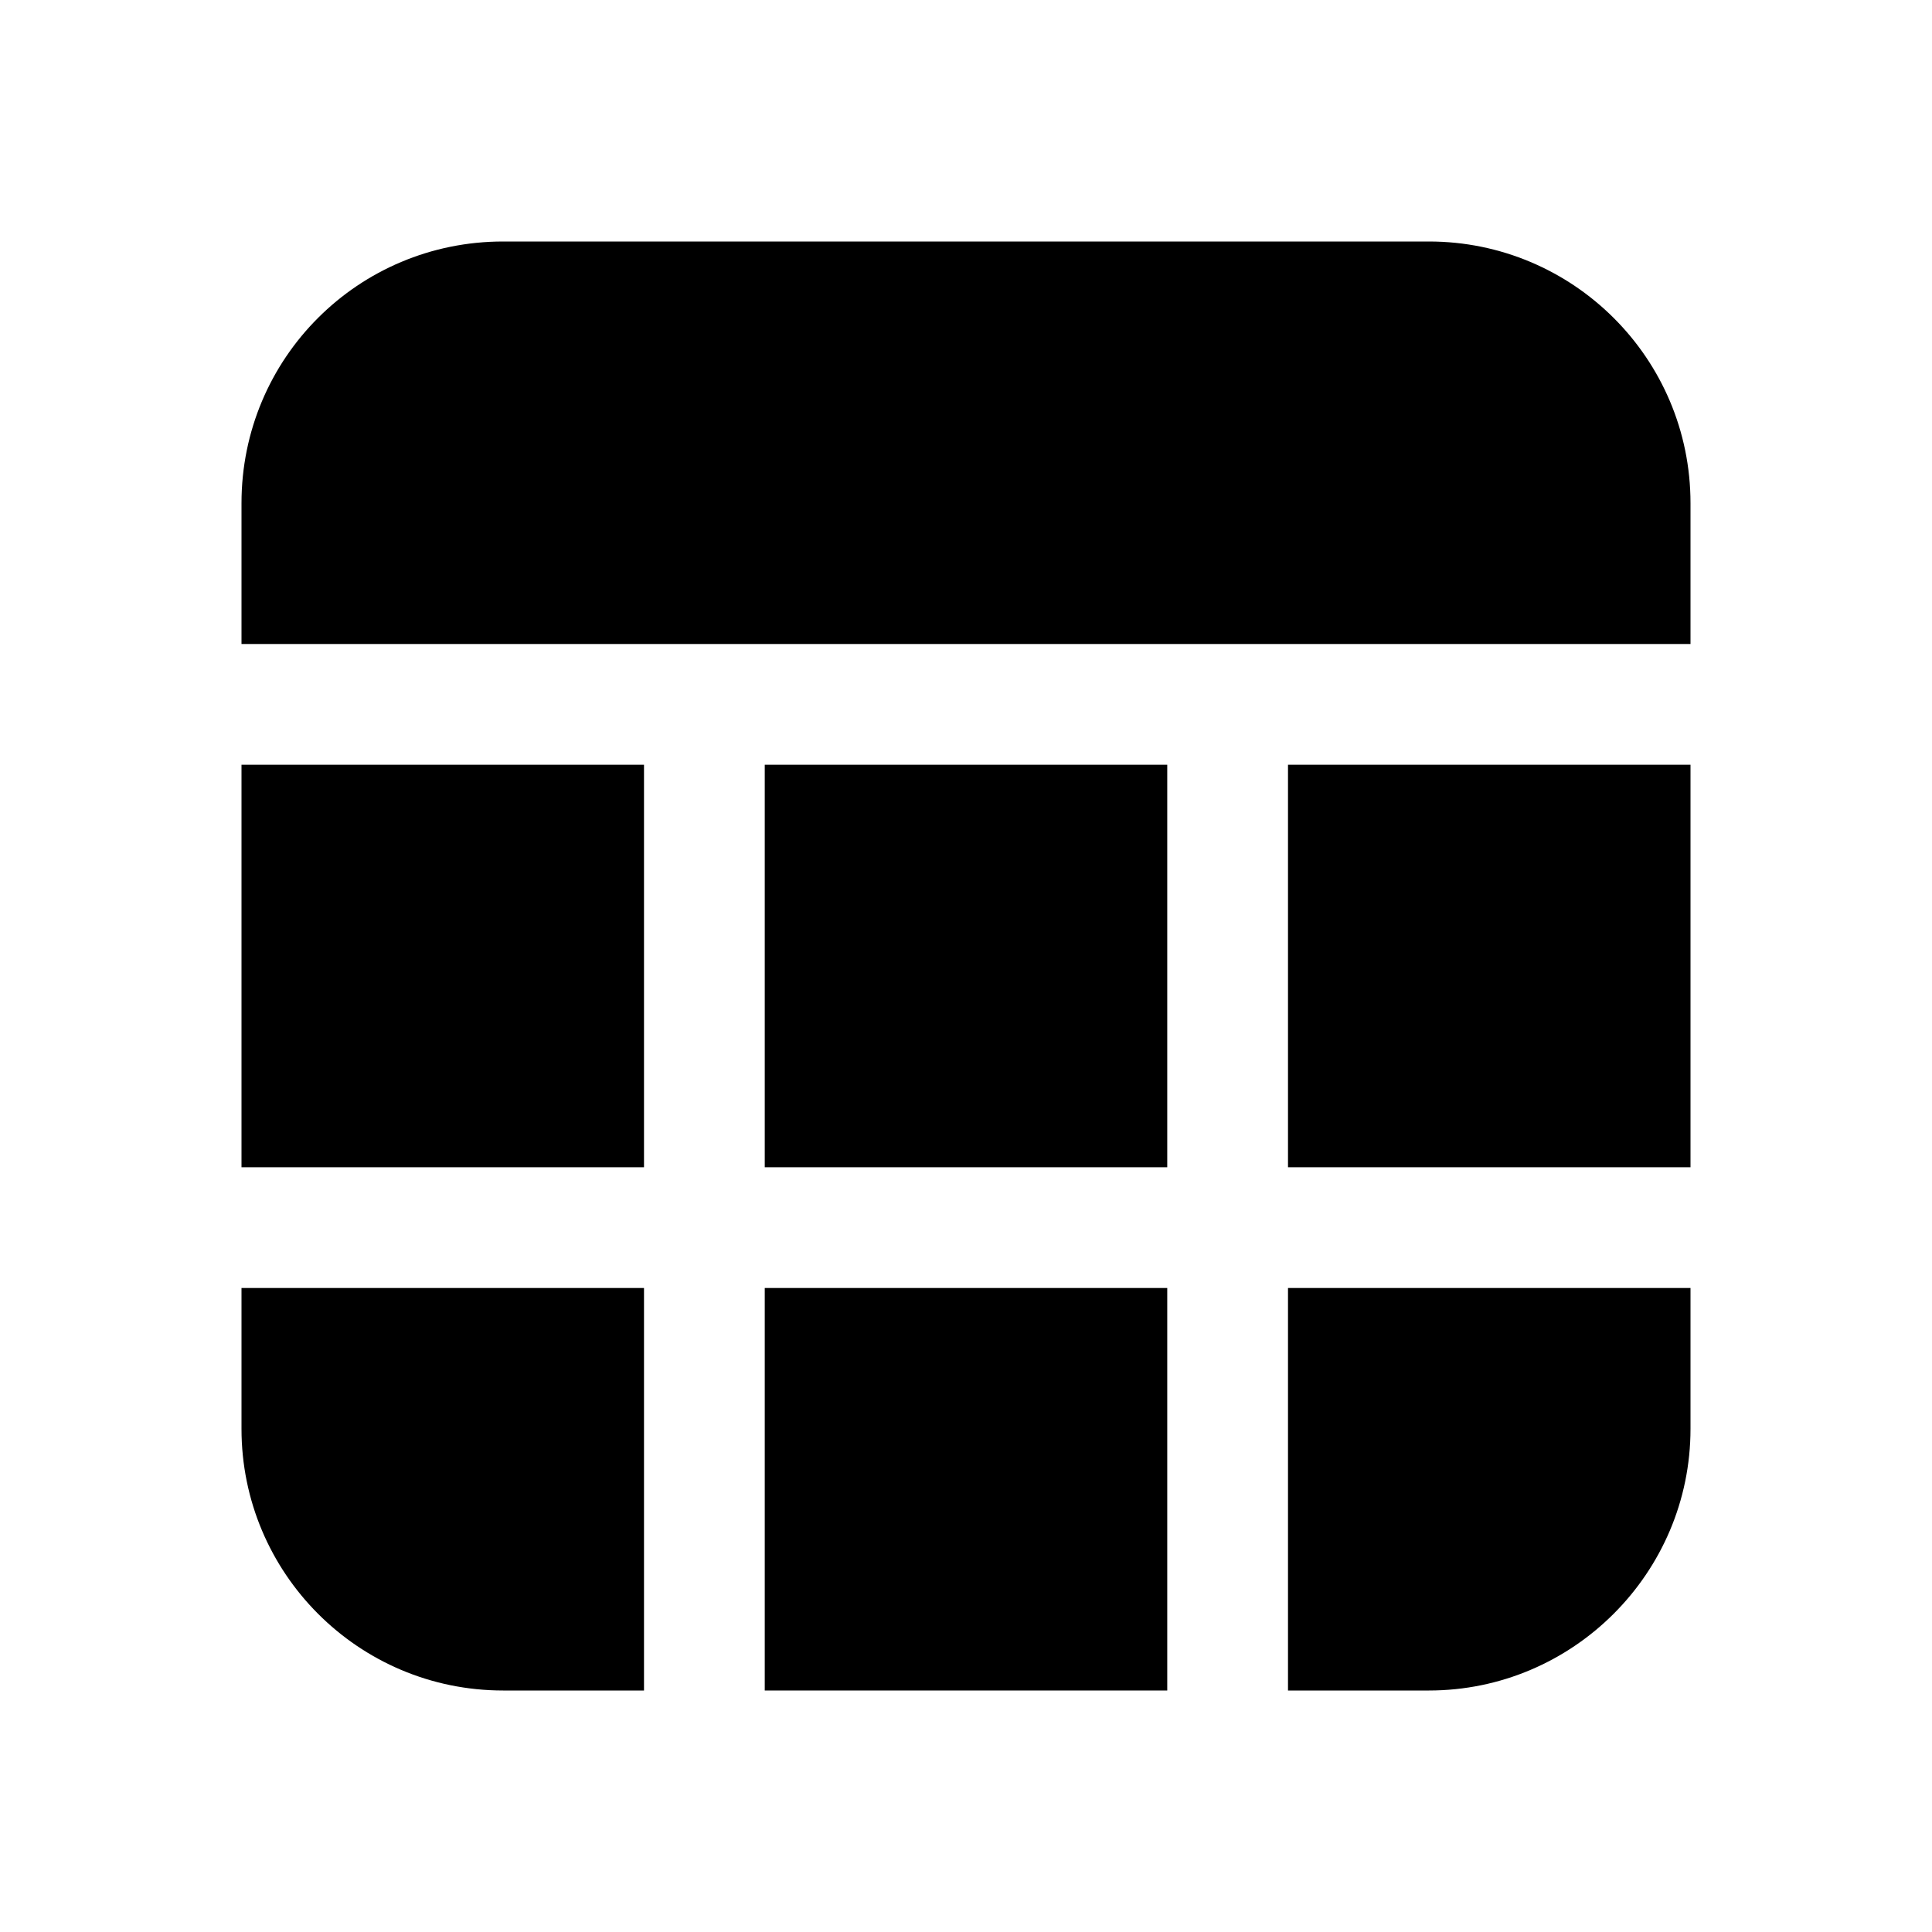 <svg viewBox="0 0 24 24" xmlns="http://www.w3.org/2000/svg"><g fill="currentColor"><path d="M14.5 21h-5v-5h5v5Z"/><path d="M17.75 21H16v-5h5v1.75c0 1.79-1.46 3.25-3.25 3.25Z"/><path d="M21 9.5v5h-5v-5h5Z"/><path d="M21 6.25V8H3V6.25C3 4.45 4.45 3 6.25 3h11.5C19.54 3 21 4.45 21 6.25Z"/><path d="M3 14.5v-5h5v5H3Z"/><path d="M3 17.75V16h5v5H6.25C4.45 21 3 19.54 3 17.75Z"/><path d="M14.5 14.5v-5h-5v5h5Z"/></g></svg>